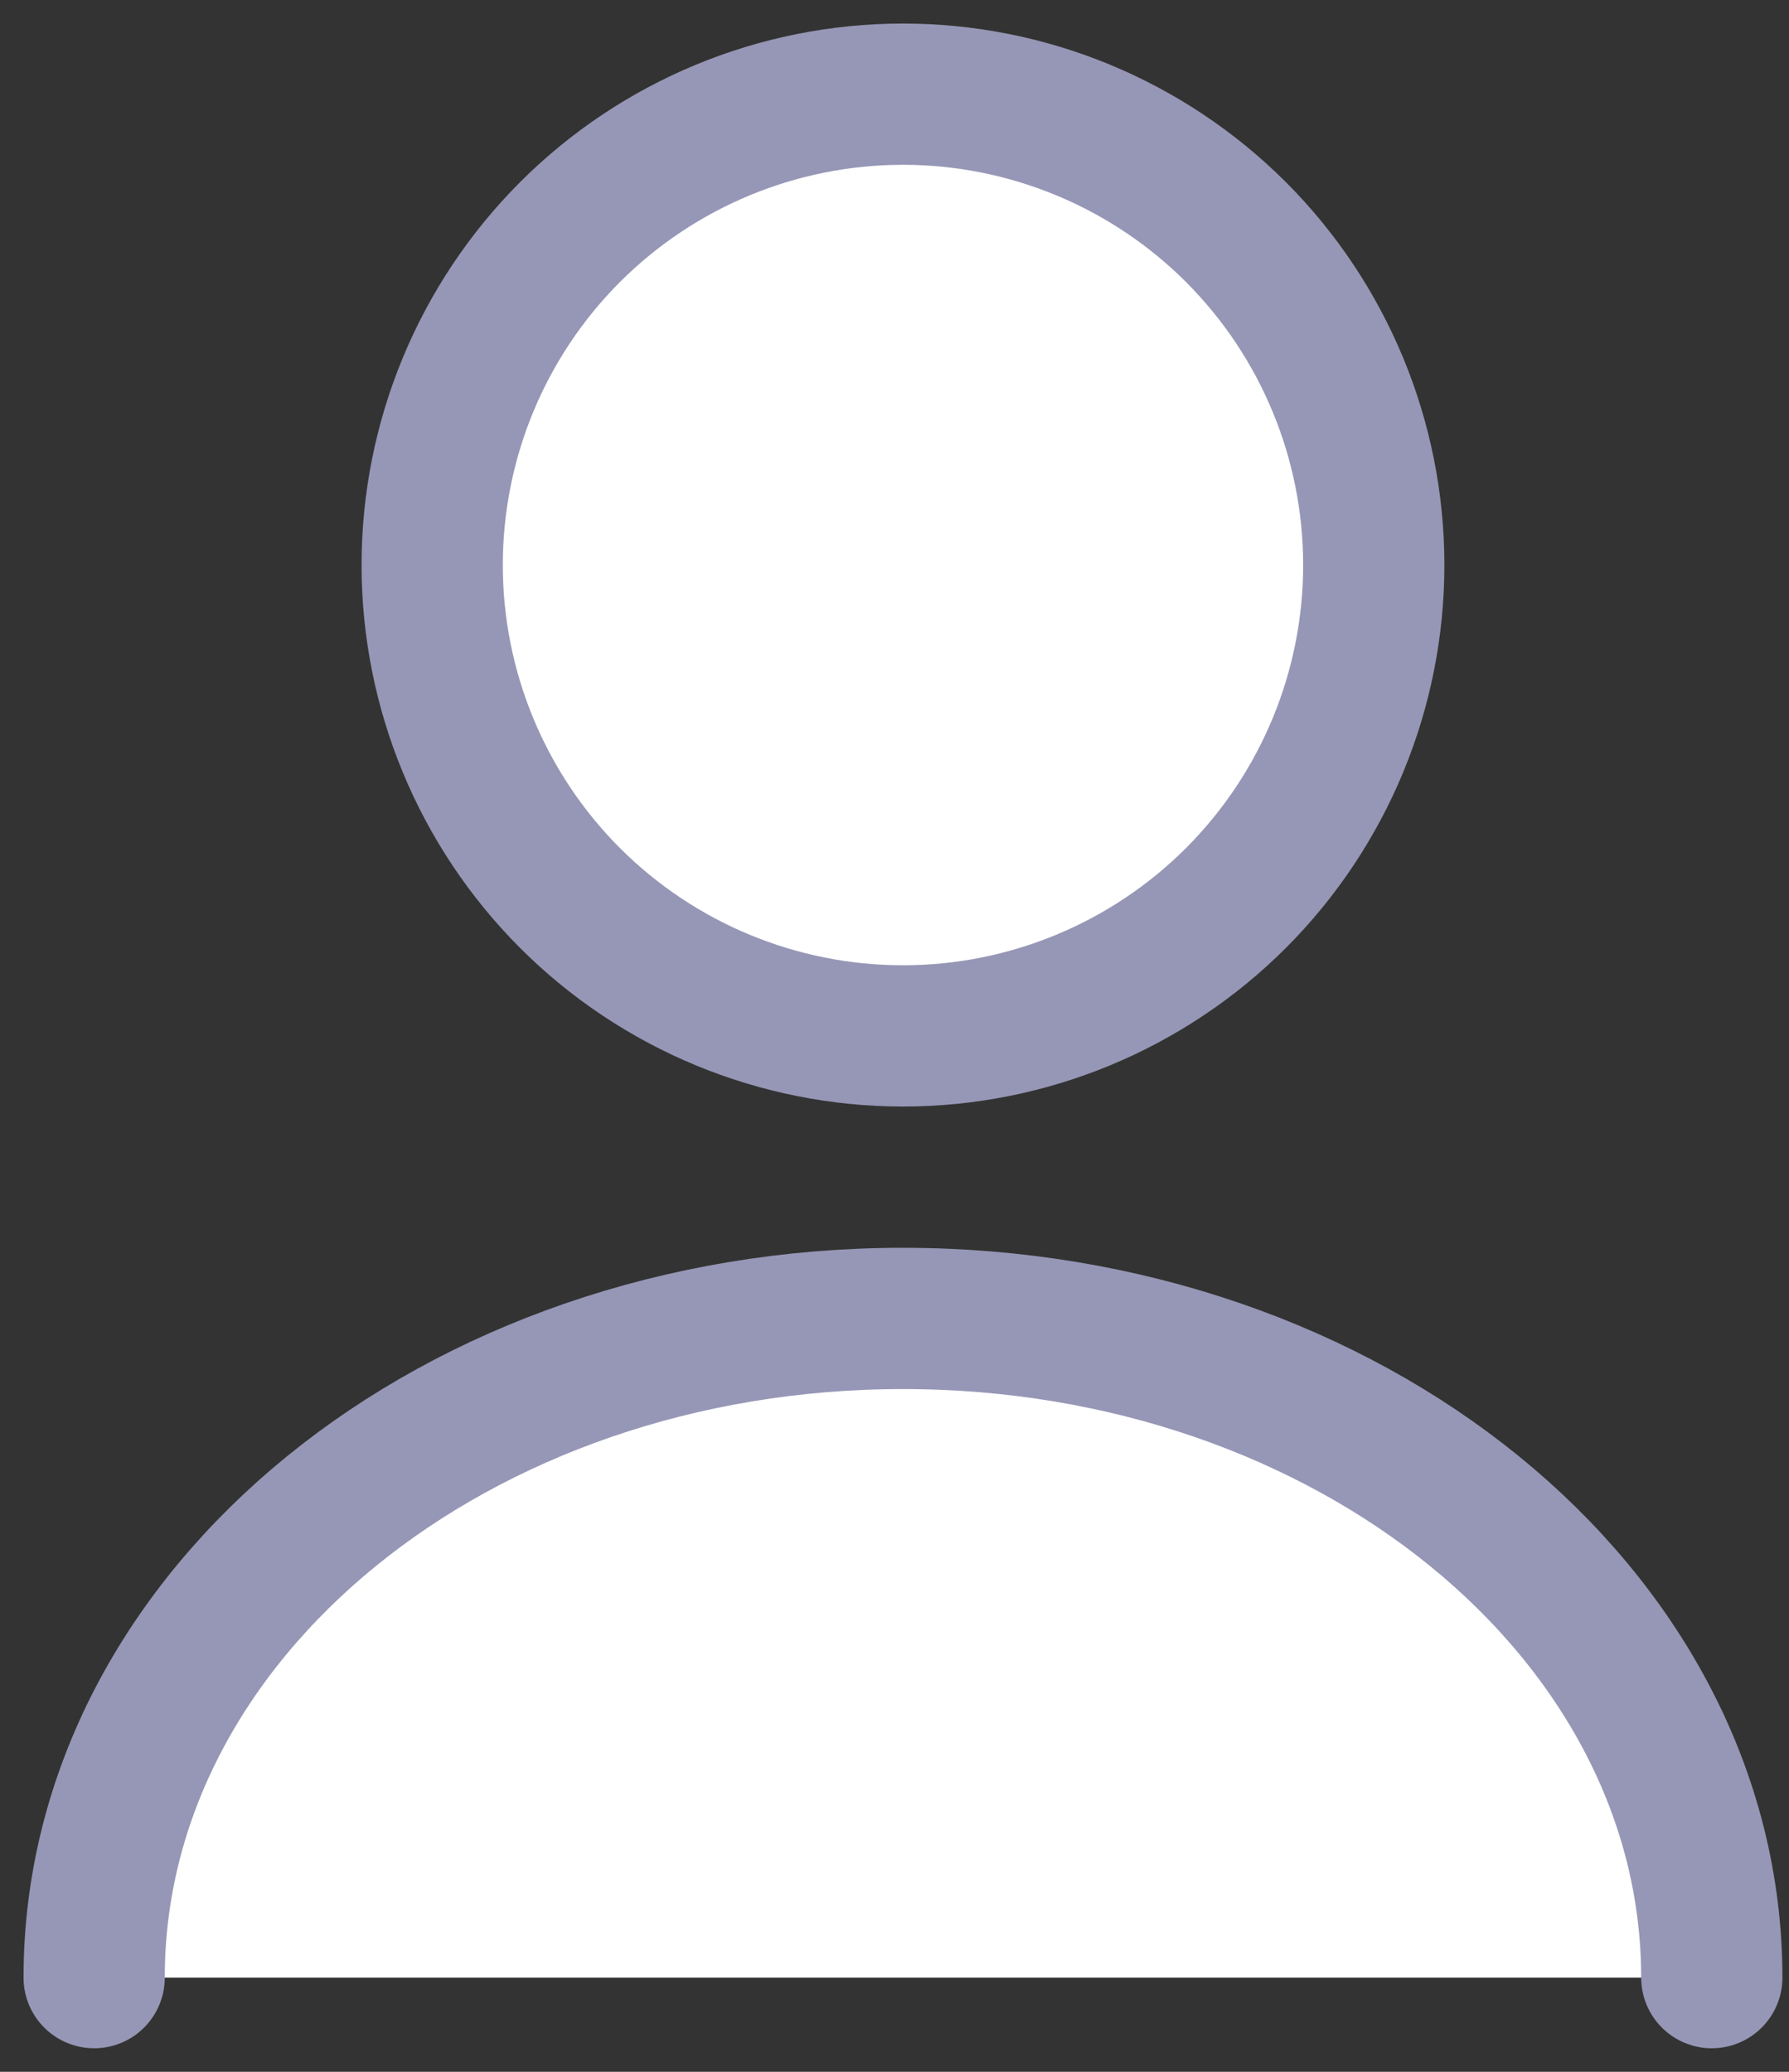 <svg width="19" height="22" viewBox="0 0 19 22" fill="none" xmlns="http://www.w3.org/2000/svg">
<rect x="0" y="0" width="19" height="22" fill="#333333" stroke="none"/>
<path d="M9.59 11C10.916 11 12.188 10.473 13.126 9.536C14.063 8.598 14.59 7.326 14.59 6C14.59 4.674 14.063 3.402 13.126 2.464C12.188 1.527 10.916 1 9.59 1C8.264 1 6.992 1.527 6.054 2.464C5.117 3.402 4.59 4.674 4.59 6C4.59 7.326 5.117 8.598 6.054 9.536C6.992 10.473 8.264 11 9.59 11ZM18.18 21C18.18 17.13 14.33 14 9.59 14C4.85 14 1 17.13 1 21" fill="white"/>
<path d="M18.18 21C18.18 17.13 14.33 14 9.59 14C4.85 14 1 17.13 1 21M9.59 11C10.916 11 12.188 10.473 13.126 9.536C14.063 8.598 14.59 7.326 14.59 6C14.59 4.674 14.063 3.402 13.126 2.464C12.188 1.527 10.916 1 9.59 1C8.264 1 6.992 1.527 6.054 2.464C5.117 3.402 4.59 4.674 4.59 6C4.59 7.326 5.117 8.598 6.054 9.536C6.992 10.473 8.264 11 9.59 11V11Z" stroke="#9697B6" stroke-width="1.5" stroke-linecap="round" stroke-linejoin="round"/>
</svg>
